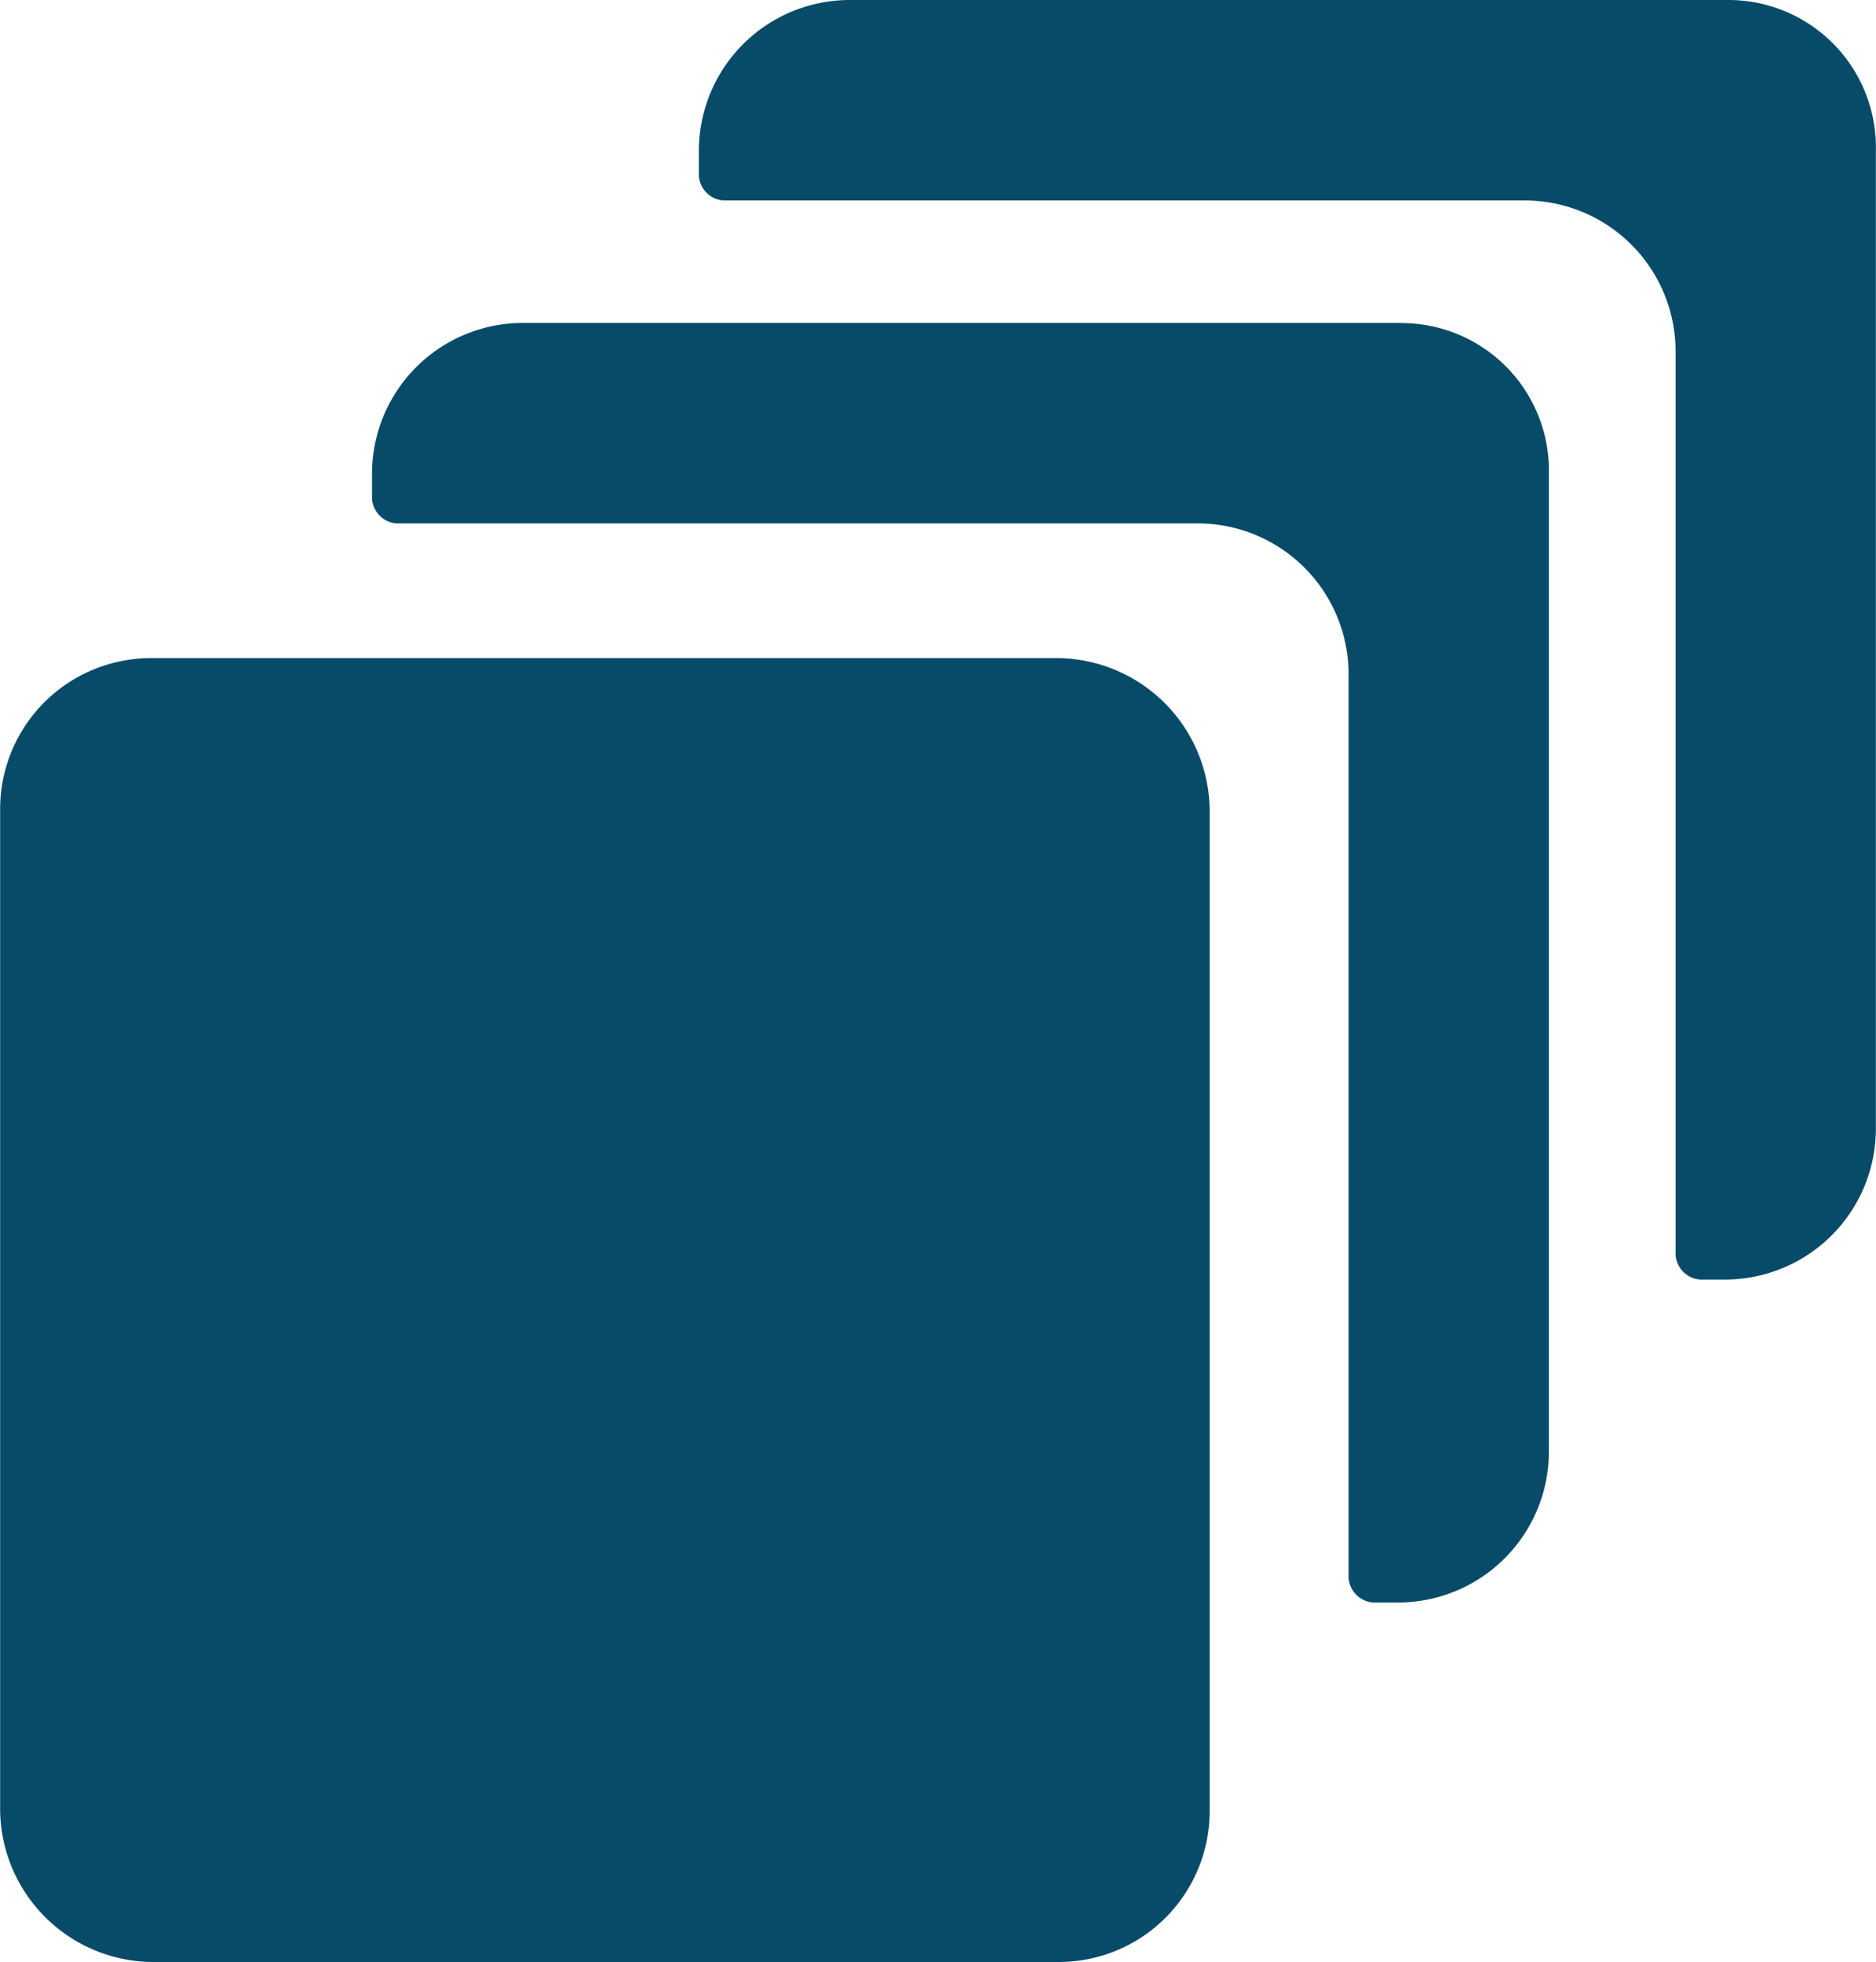<svg xmlns="http://www.w3.org/2000/svg" viewBox="0 0 14.125 14.77">
  <defs>
    <style>
      .cls-1 {
        fill: #074b69;
      }
    </style>
  </defs>
  <g id="icons_utility_overflow" data-name="icons/utility/overflow" transform="translate(-0.23 -0.615)">
    <path id="Mask" class="cls-1" d="M10.785,3.046H4.169A1.136,1.136,0,0,0,3.031,4.185v.185a.2.2,0,0,0,.185.185H9.246a1.136,1.136,0,0,1,1.138,1.138v6.8a.2.2,0,0,0,.185.185h.185a1.136,1.136,0,0,0,1.138-1.138V4.185a1.11,1.11,0,0,0-1.108-1.138ZM13.246.615H6.631A1.136,1.136,0,0,0,5.492,1.754v.185a.2.2,0,0,0,.185.185h6.031a1.136,1.136,0,0,1,1.138,1.138v6.8a.2.2,0,0,0,.185.185h.185a1.136,1.136,0,0,0,1.138-1.138V1.754A1.11,1.11,0,0,0,13.246.615ZM9.338,6.708A1.156,1.156,0,0,0,8.2,5.569H1.369A1.136,1.136,0,0,0,.231,6.708v7.538a1.156,1.156,0,0,0,1.138,1.138H8.2a1.136,1.136,0,0,0,1.138-1.138V6.708Z"/>
  </g>
</svg>
